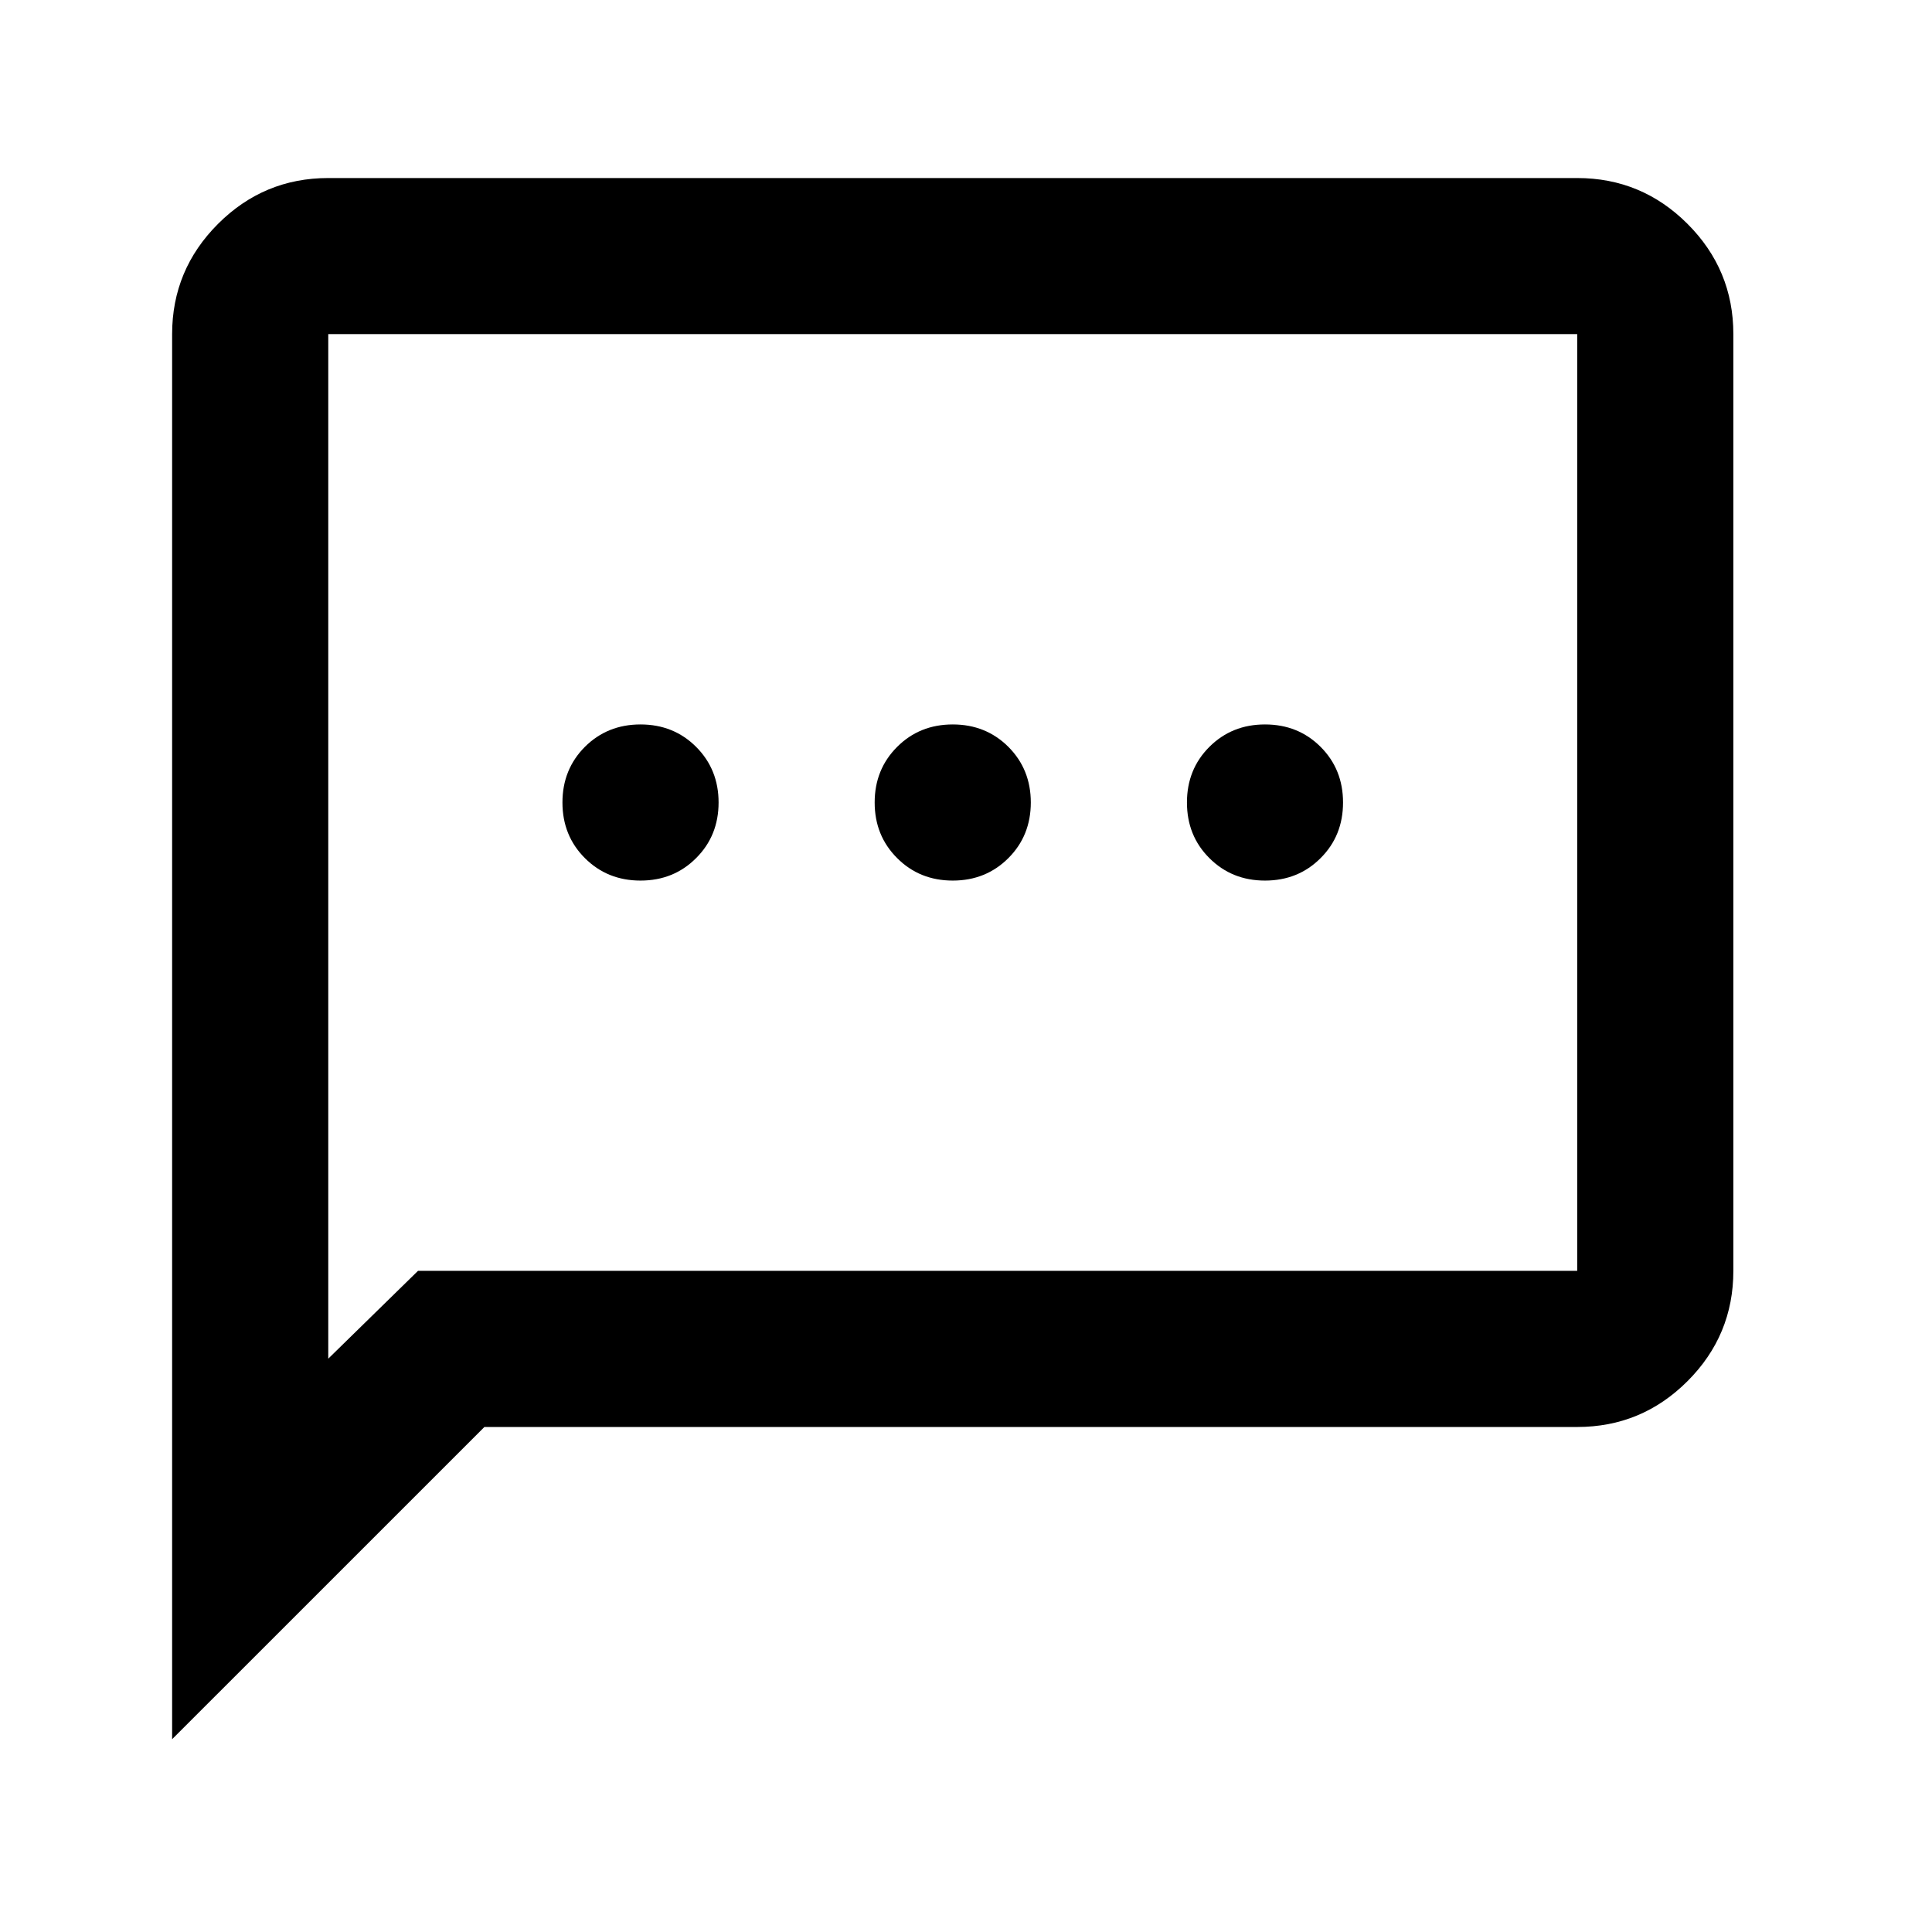 <svg width="33" height="33" viewBox="0 0 33 33" fill="none" xmlns="http://www.w3.org/2000/svg">
<mask id="mask0_533_431" style="mask-type:alpha" maskUnits="userSpaceOnUse" x="0" y="0" width="33" height="33">
<rect x="0.274" y="0.374" width="32" height="32" fill="#D9D9D9"/>
</mask>
<g mask="url(#mask0_533_431)">
<path d="M10.94 15.041C11.318 15.041 11.635 14.913 11.89 14.657C12.146 14.402 12.274 14.085 12.274 13.707C12.274 13.33 12.146 13.013 11.89 12.757C11.635 12.502 11.318 12.374 10.94 12.374C10.563 12.374 10.246 12.502 9.99 12.757C9.735 13.013 9.607 13.33 9.607 13.707C9.607 14.085 9.735 14.402 9.99 14.657C10.246 14.913 10.563 15.041 10.94 15.041ZM16.274 15.041C16.651 15.041 16.968 14.913 17.224 14.657C17.479 14.402 17.607 14.085 17.607 13.707C17.607 13.33 17.479 13.013 17.224 12.757C16.968 12.502 16.651 12.374 16.274 12.374C15.896 12.374 15.579 12.502 15.324 12.757C15.068 13.013 14.94 13.33 14.94 13.707C14.94 14.085 15.068 14.402 15.324 14.657C15.579 14.913 15.896 15.041 16.274 15.041ZM21.607 15.041C21.985 15.041 22.302 14.913 22.557 14.657C22.813 14.402 22.94 14.085 22.94 13.707C22.94 13.33 22.813 13.013 22.557 12.757C22.302 12.502 21.985 12.374 21.607 12.374C21.229 12.374 20.913 12.502 20.657 12.757C20.401 13.013 20.274 13.33 20.274 13.707C20.274 14.085 20.401 14.402 20.657 14.657C20.913 14.913 21.229 15.041 21.607 15.041ZM2.94 29.707V5.707C2.94 4.974 3.202 4.346 3.724 3.824C4.246 3.302 4.874 3.041 5.607 3.041H26.94C27.674 3.041 28.302 3.302 28.824 3.824C29.346 4.346 29.607 4.974 29.607 5.707V21.707C29.607 22.441 29.346 23.069 28.824 23.591C28.302 24.113 27.674 24.374 26.94 24.374H8.274L2.94 29.707ZM7.14 21.707H26.94V5.707H5.607V23.207L7.14 21.707Z" fill="black"/>
</g>
</svg>
